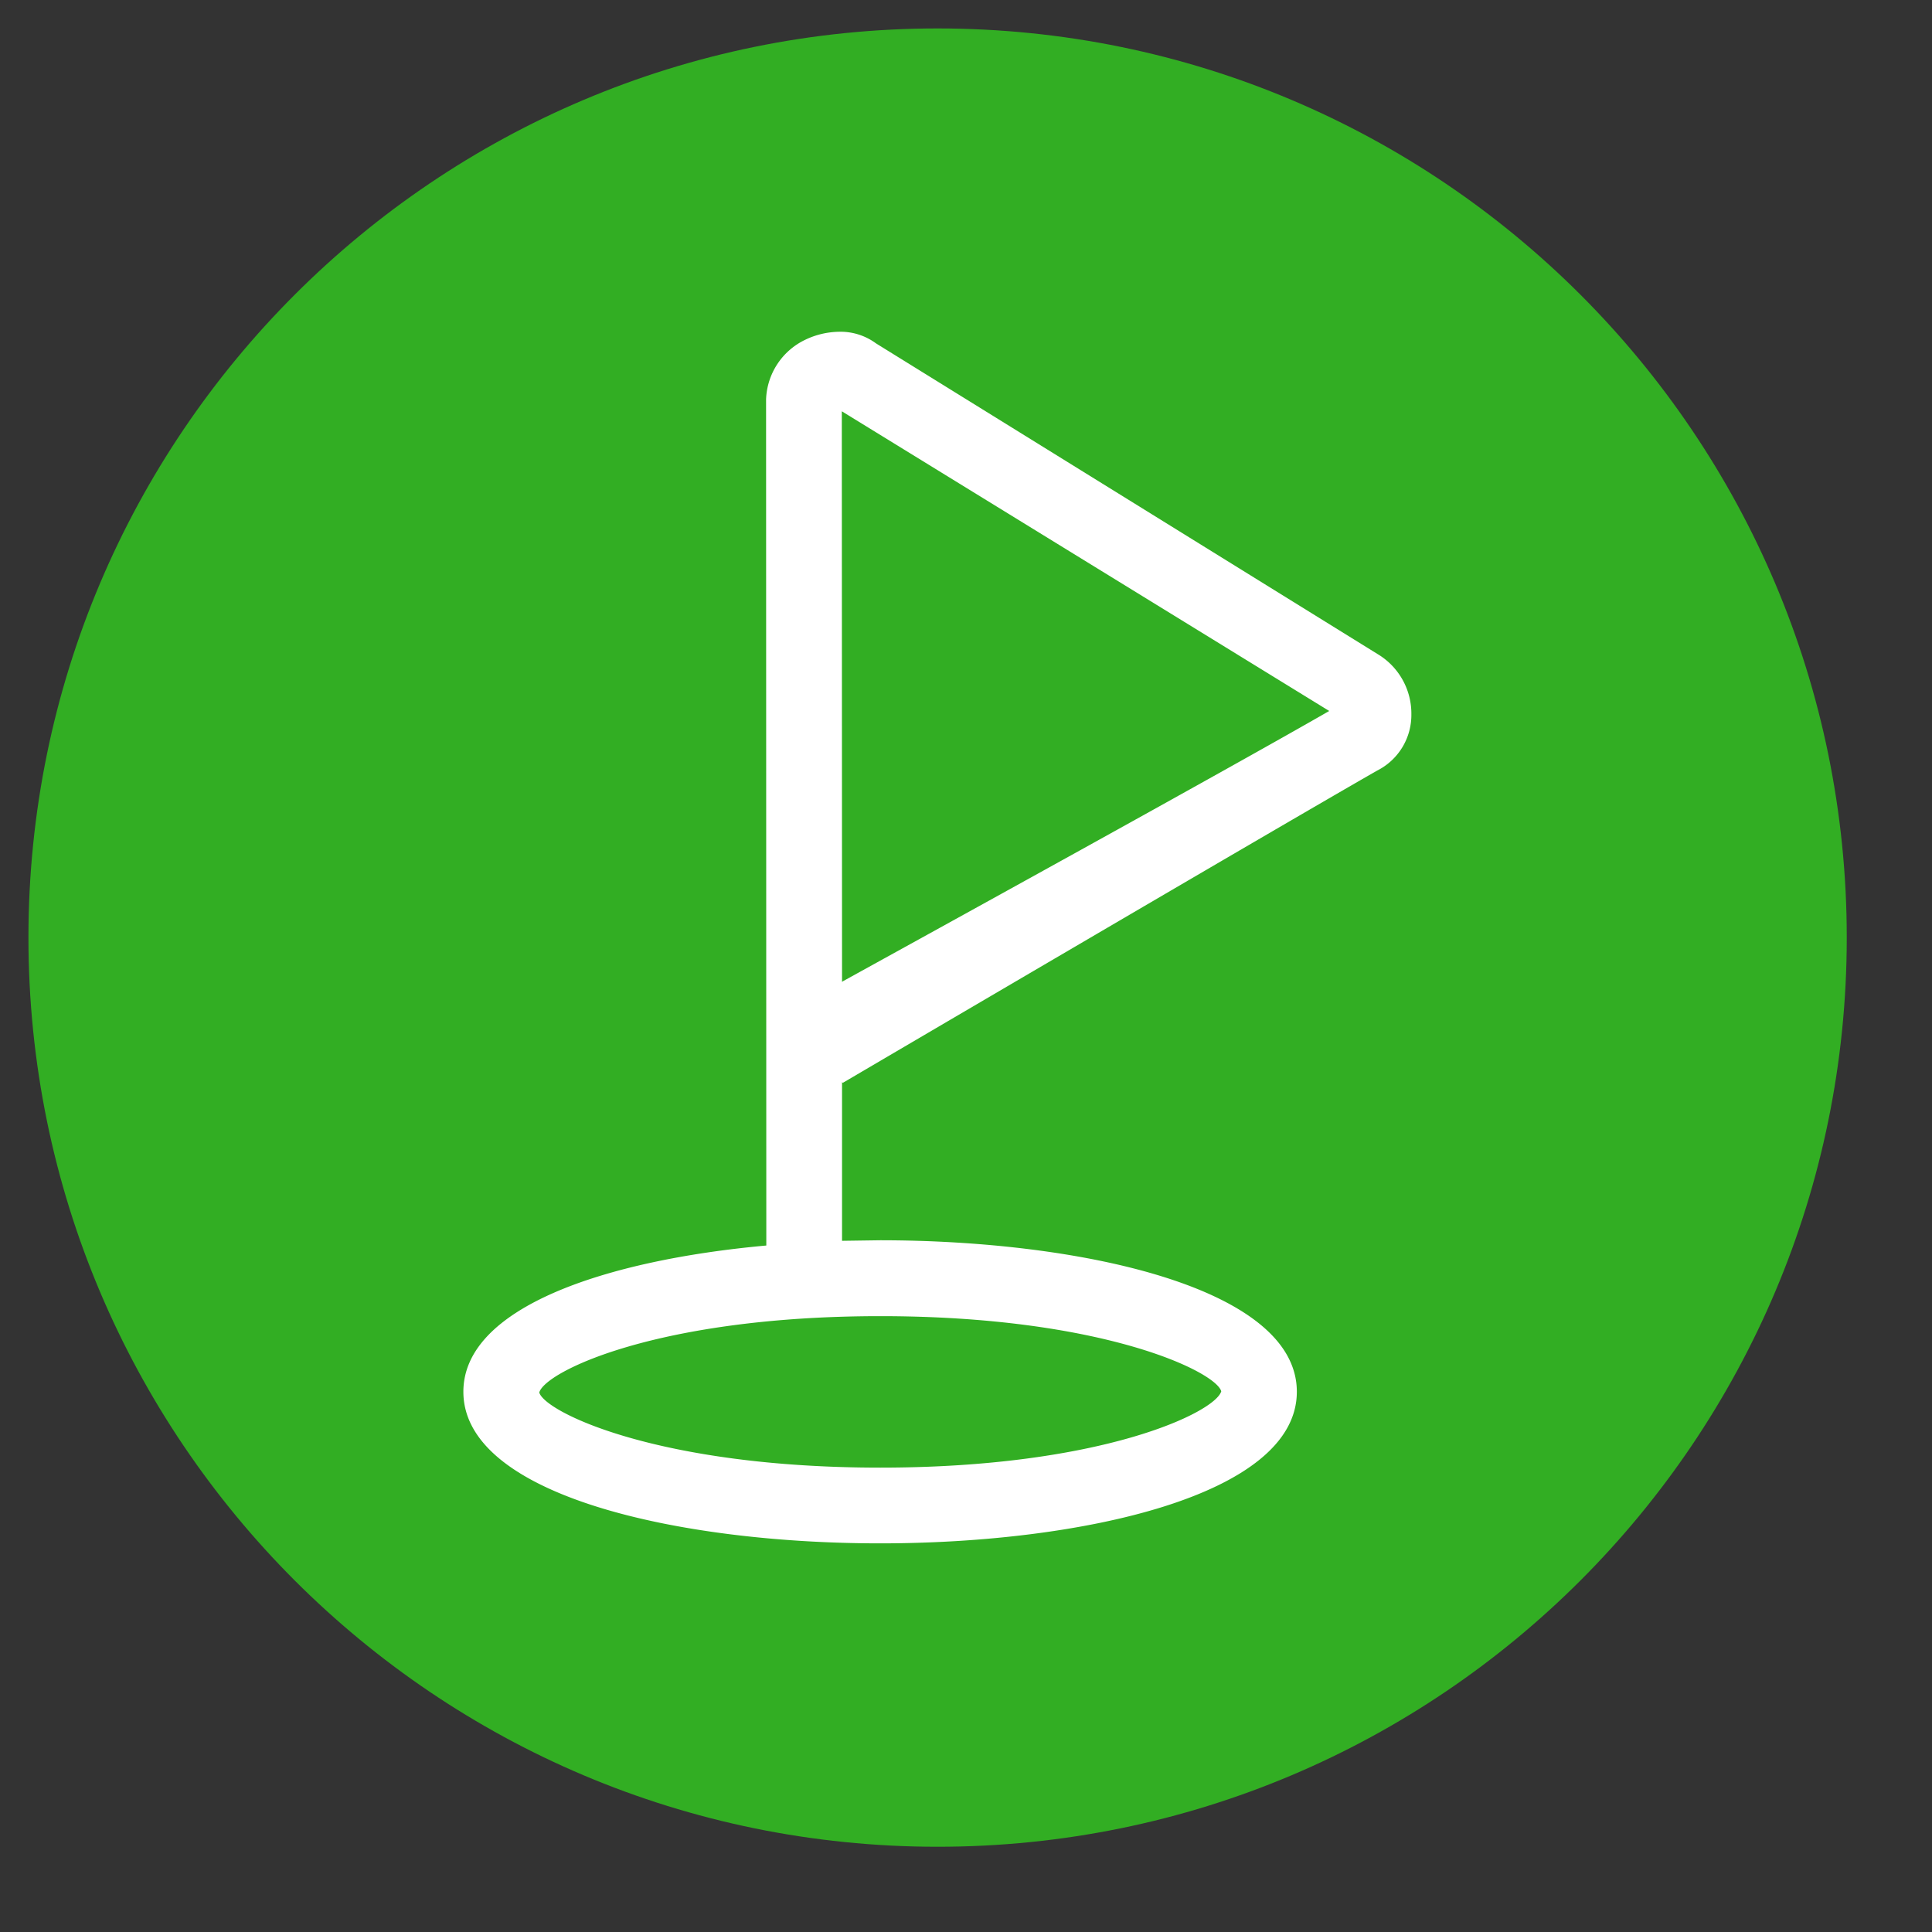 <svg xmlns="http://www.w3.org/2000/svg" width="25" height="25" viewBox="0 0 25 25">
    <rect x="0" y="0" width="25" height="25" fill="#333333" stroke="none"/>
    <g fill="none" fill-rule="nonzero">
        <path fill="#32AE23" d="M12.132.368c6.498 0 11.765 5.267 11.765 11.764 0 6.498-5.267 11.765-11.765 11.765C5.635 23.897.368 18.63.368 12.132.368 5.635 5.635.368 12.132.368z"/>
        <path fill="#FFF" d="M17.825 8.463l-6.49-4.02a.774.774 0 0 0-.48-.15c-.152.003-.3.038-.436.104a.89.89 0 0 0-.506.77l.003 10.95c-2.08.189-3.92.8-3.92 1.892 0 1.347 2.795 1.962 5.392 1.962 2.597 0 5.393-.615 5.393-1.962s-2.796-1.96-5.393-1.96l-.492.007v-2.053l.01.009s5.665-3.327 6.915-4.041a.806.806 0 0 0 .442-.728.897.897 0 0 0-.438-.78zm-2.022 9.54c-.077.272-1.547.988-4.412.988-2.867 0-4.338-.716-4.413-.972.075-.273 1.544-.988 4.413-.988 2.868 0 4.337.715 4.412.972zm-4.896-5.306l-.011.009-.003-7.384L17.2 9.2c-1.267.73-5.225 2.908-6.294 3.498z"/>
    </g>
</svg>
